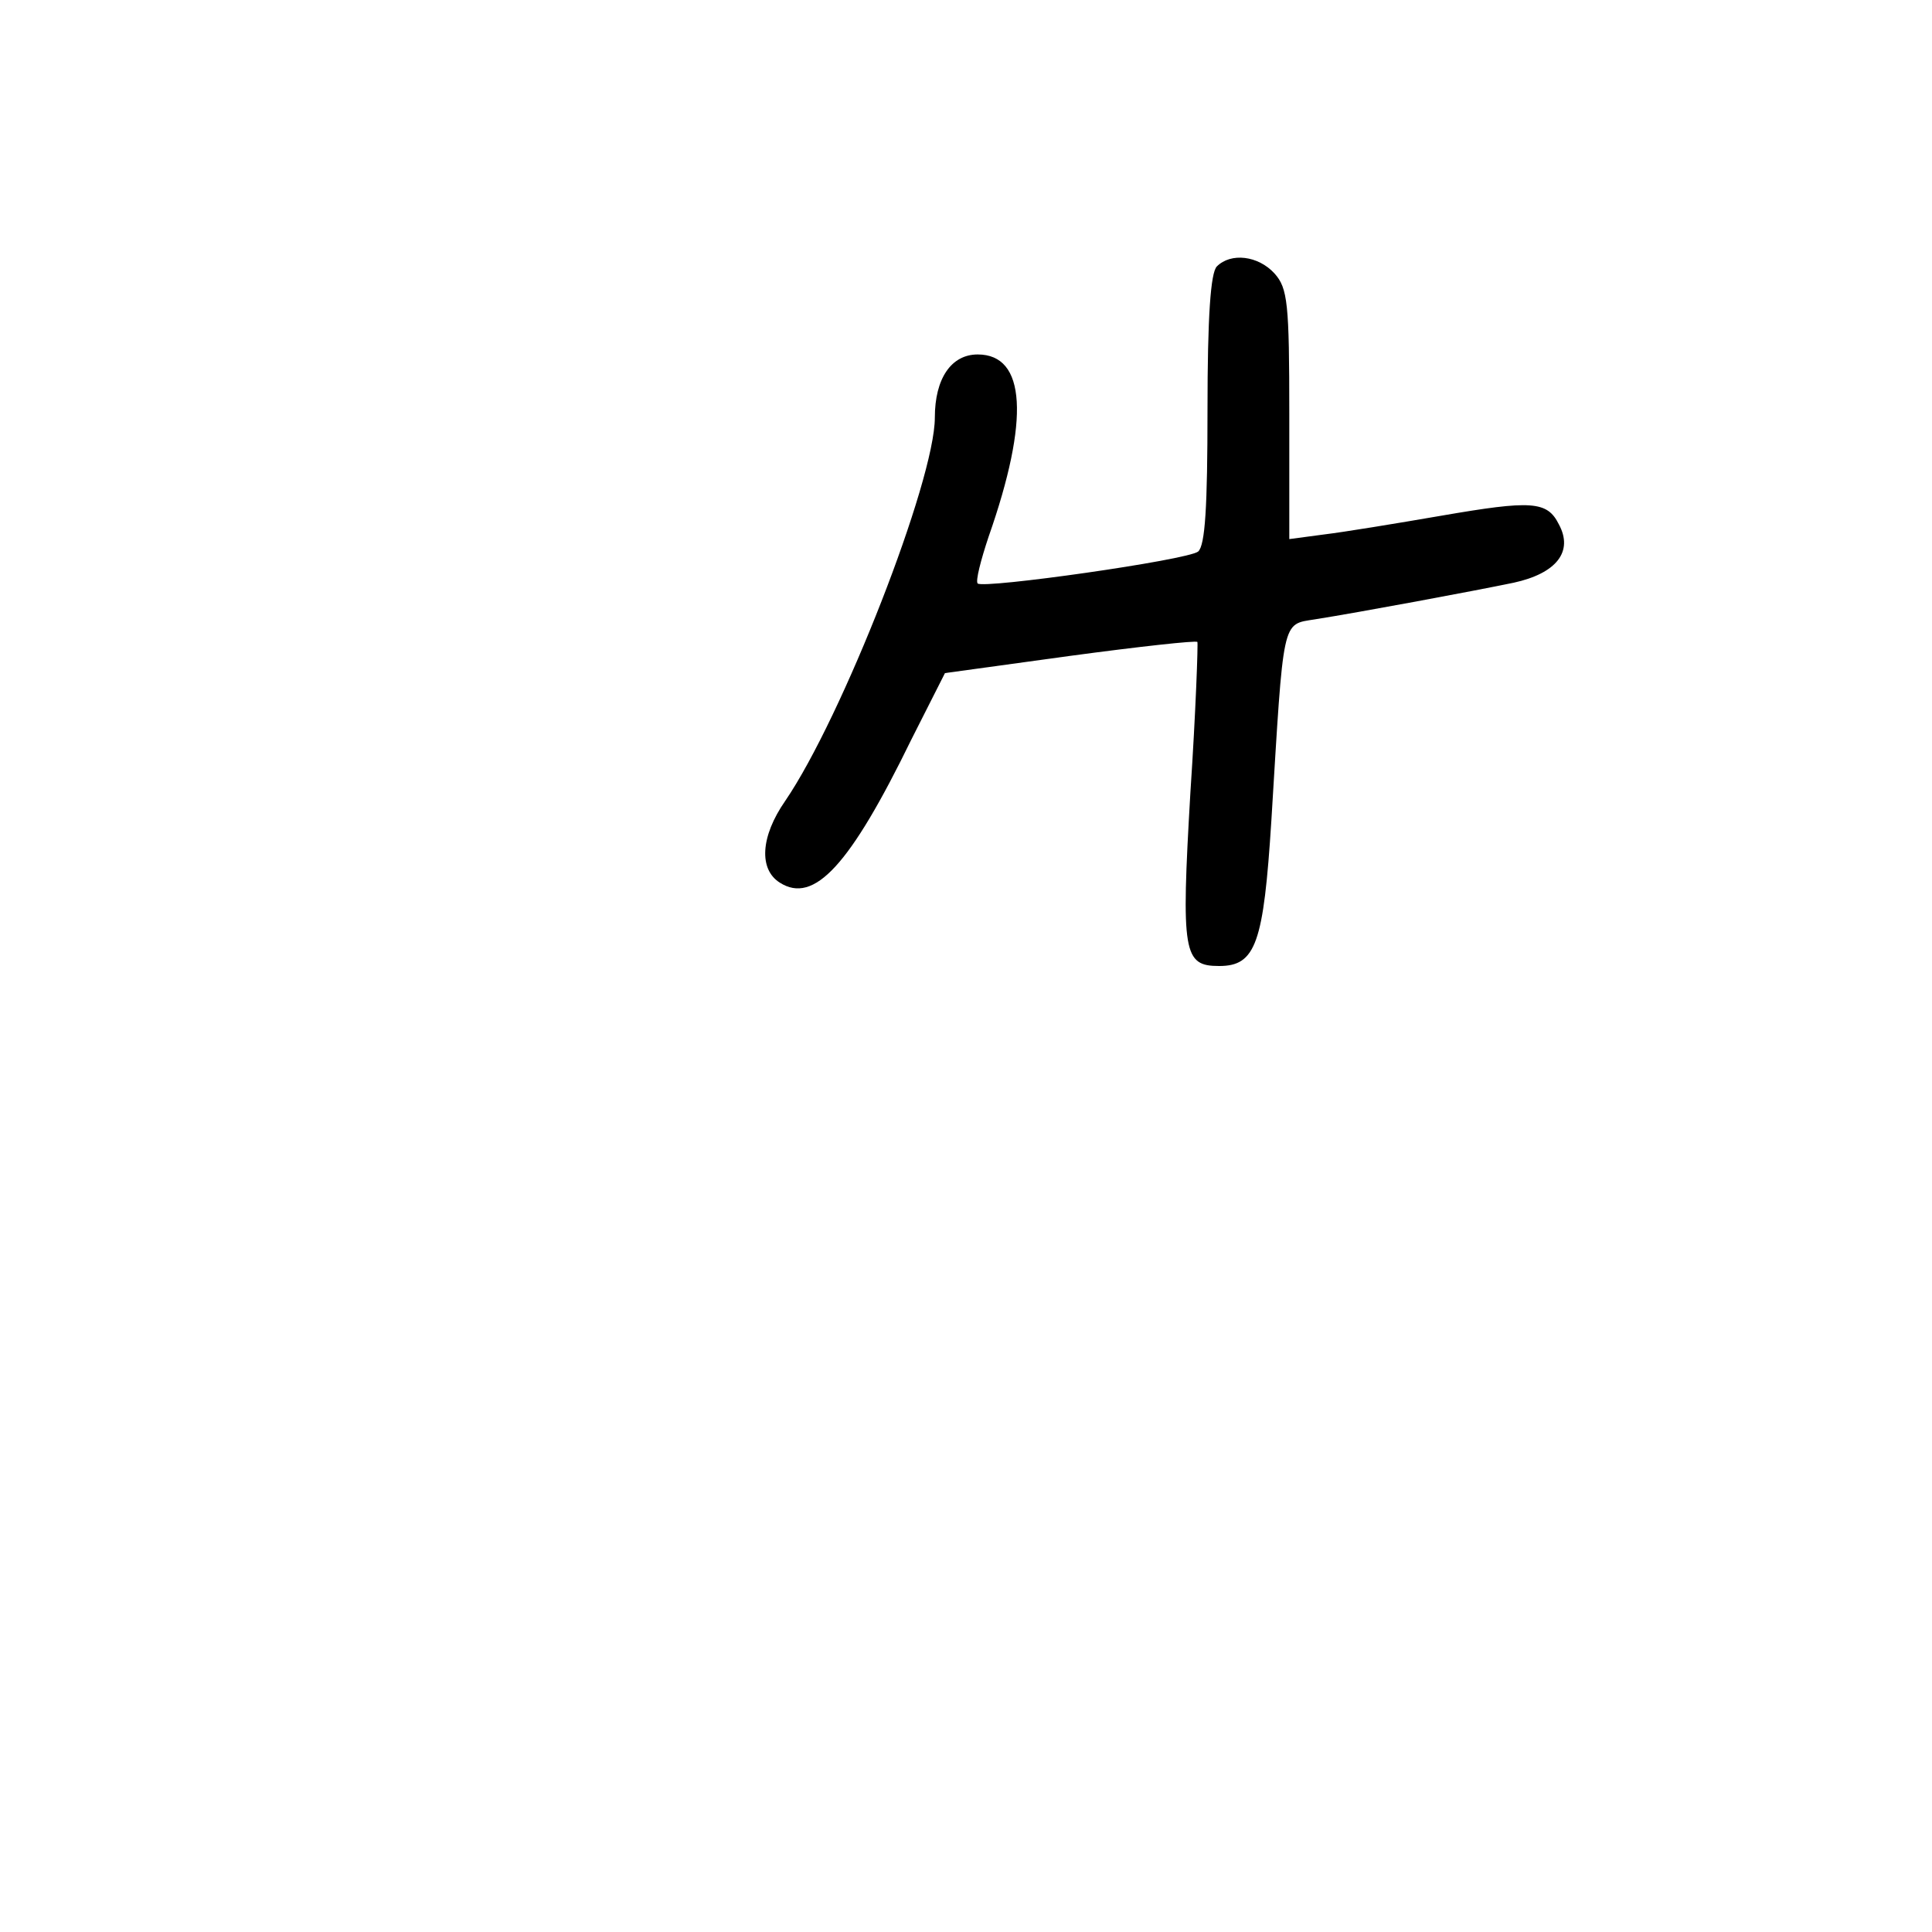 <?xml version="1.0" standalone="no"?>
<!DOCTYPE svg PUBLIC "-//W3C//DTD SVG 20010904//EN"
 "http://www.w3.org/TR/2001/REC-SVG-20010904/DTD/svg10.dtd">
<svg version="1.0" xmlns="http://www.w3.org/2000/svg"
 width="248pt" height="248pt" viewBox="0 0 248 248"
 preserveAspectRatio="xMidYMid meet">
<g transform="translate(0,248) scale(0.1,-0.1)"
fill="#000000" stroke="none">
<path d="M1562 2138 c-8 -8 -12 -64 -12 -184 0 -125 -3 -174 -12 -182 -14 -11
-275 -48 -283 -41 -3 3 4 30 14 60 53 151 48 234 -14 234 -34 0 -55 -31 -55
-81 0 -81 -119 -385 -192 -492 -32 -46 -34 -88 -7 -105 44 -28 90 22 169 184
l43 85 160 22 c89 12 162 20 164 18 1 -1 -2 -89 -9 -194 -12 -206 -9 -222 37
-222 47 0 57 29 67 187 16 262 13 251 56 258 57 9 202 36 255 47 55 12 77 40
58 75 -15 30 -35 31 -151 11 -58 -10 -125 -21 -150 -24 l-45 -6 0 160 c0 143
-2 162 -19 181 -21 23 -56 27 -74 9z"/>
</g>
</svg>
